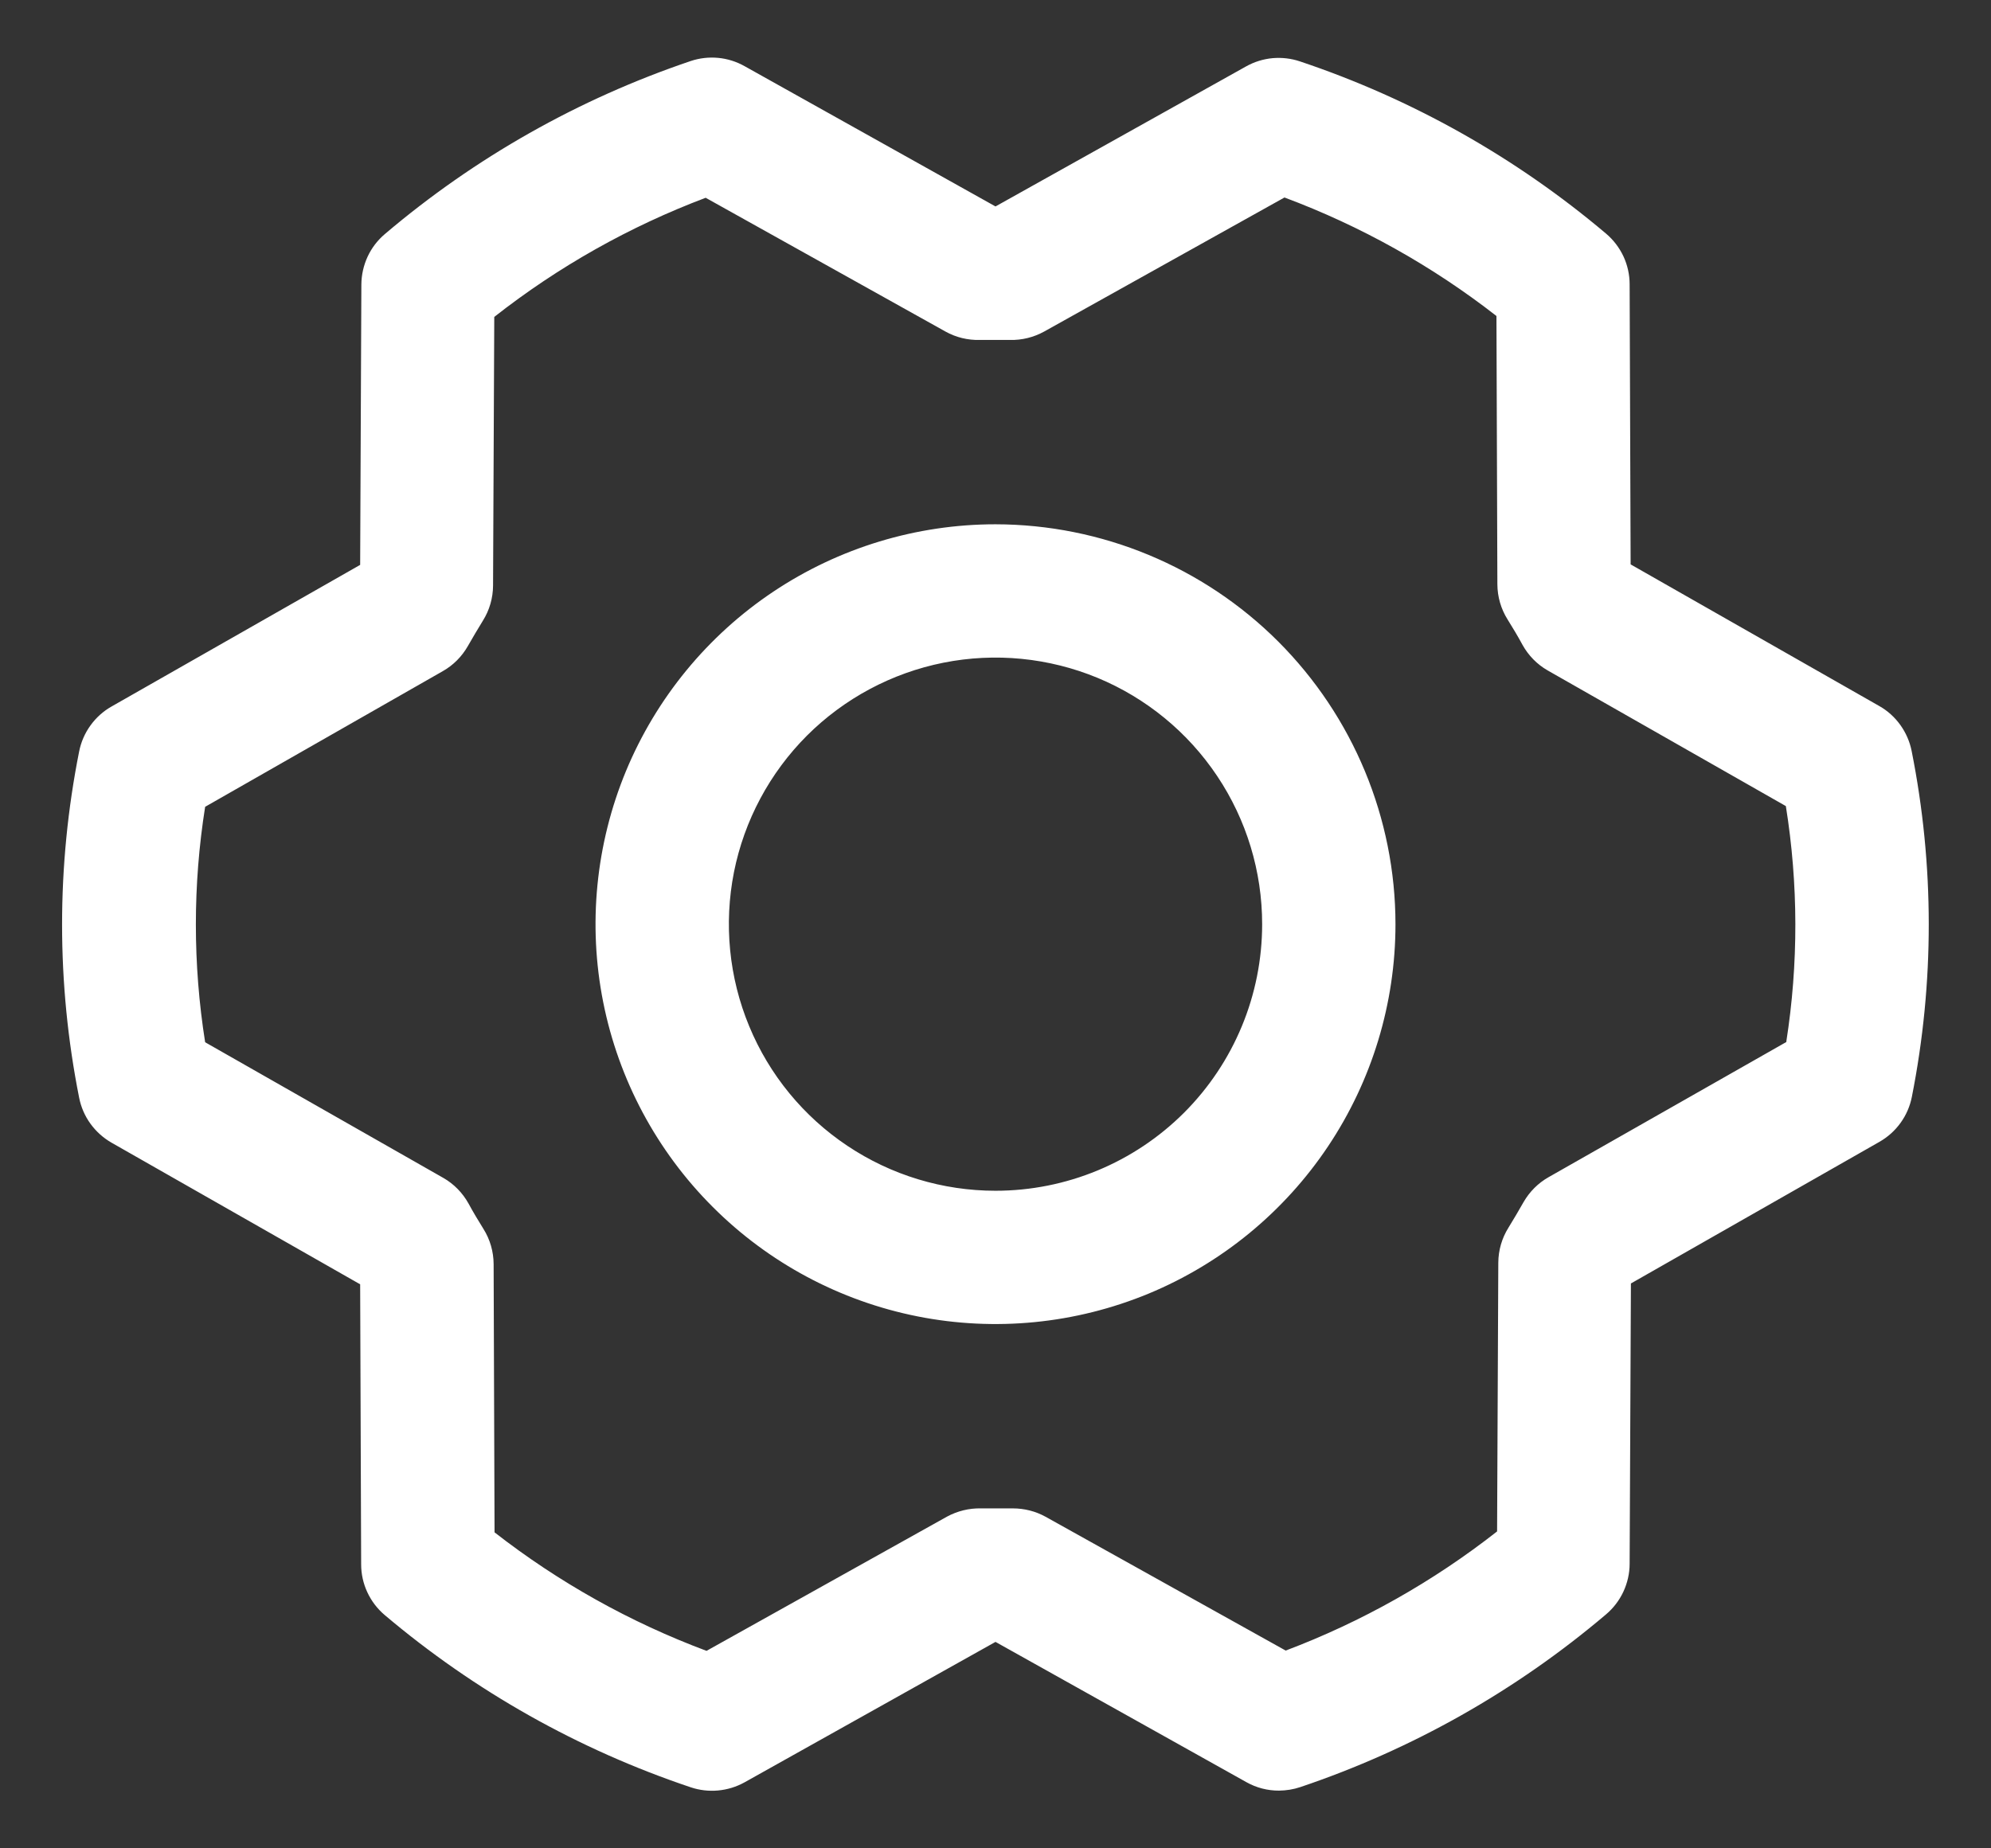 <svg width="28" height="26" viewBox="0 0 28 26" fill="none" xmlns="http://www.w3.org/2000/svg">
<rect x="0" y="0" width="28" height="26" fill="#333333" stroke="none"/>
<path d="M14 7.375C12.888 7.375 11.8 7.705 10.875 8.323C9.95 8.941 9.229 9.82 8.803 10.847C8.378 11.875 8.266 13.006 8.483 14.097C8.7 15.188 9.236 16.191 10.023 16.977C10.809 17.764 11.812 18.3 12.903 18.517C13.994 18.734 15.125 18.622 16.153 18.197C17.18 17.771 18.059 17.05 18.677 16.125C19.295 15.2 19.625 14.113 19.625 13C19.624 11.509 19.03 10.079 17.976 9.024C16.921 7.97 15.492 7.377 14 7.375ZM14 16.75C13.258 16.75 12.533 16.53 11.917 16.118C11.3 15.706 10.819 15.12 10.536 14.435C10.252 13.75 10.178 12.996 10.322 12.268C10.467 11.541 10.824 10.873 11.348 10.348C11.873 9.824 12.541 9.467 13.268 9.322C13.996 9.177 14.75 9.252 15.435 9.535C16.12 9.819 16.706 10.3 17.118 10.917C17.53 11.533 17.75 12.258 17.75 13C17.75 13.995 17.355 14.948 16.652 15.652C15.948 16.355 14.995 16.75 14 16.75ZM26.884 10.564C26.858 10.432 26.803 10.307 26.725 10.198C26.646 10.088 26.545 9.997 26.428 9.931L22.932 7.939L22.918 3.999C22.918 3.863 22.888 3.729 22.831 3.606C22.773 3.483 22.69 3.374 22.586 3.286C21.318 2.214 19.858 1.392 18.283 0.864C18.159 0.822 18.028 0.807 17.898 0.818C17.767 0.83 17.641 0.869 17.526 0.933L14 2.904L10.47 0.93C10.356 0.866 10.229 0.826 10.099 0.814C9.968 0.802 9.836 0.817 9.712 0.859C8.139 1.391 6.68 2.216 5.414 3.291C5.31 3.379 5.227 3.487 5.17 3.61C5.113 3.733 5.083 3.867 5.082 4.002L5.065 7.946L1.569 9.938C1.452 10.004 1.351 10.095 1.272 10.205C1.193 10.314 1.139 10.439 1.113 10.571C0.793 12.178 0.793 13.833 1.113 15.441C1.139 15.573 1.193 15.698 1.272 15.807C1.351 15.916 1.452 16.007 1.569 16.074L5.065 18.066L5.079 22.006C5.079 22.142 5.109 22.276 5.166 22.398C5.223 22.521 5.307 22.631 5.41 22.718C6.678 23.791 8.139 24.613 9.713 25.141C9.837 25.183 9.969 25.198 10.099 25.186C10.23 25.174 10.356 25.135 10.47 25.072L14 23.096L17.53 25.07C17.669 25.148 17.827 25.189 17.987 25.188C18.089 25.187 18.191 25.171 18.288 25.138C19.861 24.608 21.32 23.783 22.586 22.709C22.69 22.621 22.773 22.512 22.83 22.39C22.887 22.267 22.918 22.133 22.918 21.998L22.936 18.054L26.431 16.062C26.548 15.995 26.649 15.905 26.728 15.795C26.807 15.686 26.861 15.561 26.887 15.429C27.205 13.823 27.204 12.17 26.884 10.564ZM25.126 14.655L21.778 16.559C21.631 16.642 21.51 16.764 21.426 16.91C21.358 17.028 21.287 17.152 21.214 17.269C21.121 17.417 21.072 17.588 21.071 17.762L21.054 21.542C20.154 22.248 19.151 22.814 18.081 23.218L14.703 21.335C14.563 21.258 14.405 21.218 14.245 21.218H14.223C14.081 21.218 13.938 21.218 13.796 21.218C13.629 21.214 13.463 21.255 13.316 21.335L9.936 23.222C8.863 22.821 7.858 22.259 6.955 21.555L6.942 17.781C6.941 17.606 6.892 17.435 6.799 17.287C6.726 17.169 6.655 17.052 6.588 16.928C6.505 16.779 6.384 16.655 6.236 16.57L2.885 14.661C2.711 13.563 2.711 12.446 2.885 11.349L6.227 9.441C6.374 9.358 6.495 9.236 6.579 9.089C6.647 8.972 6.718 8.848 6.791 8.731C6.884 8.583 6.933 8.412 6.934 8.237L6.951 4.458C7.851 3.751 8.854 3.186 9.924 2.782L13.297 4.664C13.444 4.746 13.61 4.786 13.777 4.782C13.919 4.782 14.062 4.782 14.204 4.782C14.372 4.786 14.537 4.745 14.684 4.664L18.064 2.778C19.137 3.179 20.142 3.741 21.045 4.445L21.058 8.219C21.059 8.394 21.108 8.565 21.201 8.713C21.274 8.83 21.345 8.948 21.412 9.072C21.495 9.221 21.616 9.345 21.764 9.43L25.115 11.339C25.291 12.437 25.293 13.556 25.121 14.655H25.126Z" fill="white"/>
</svg>
